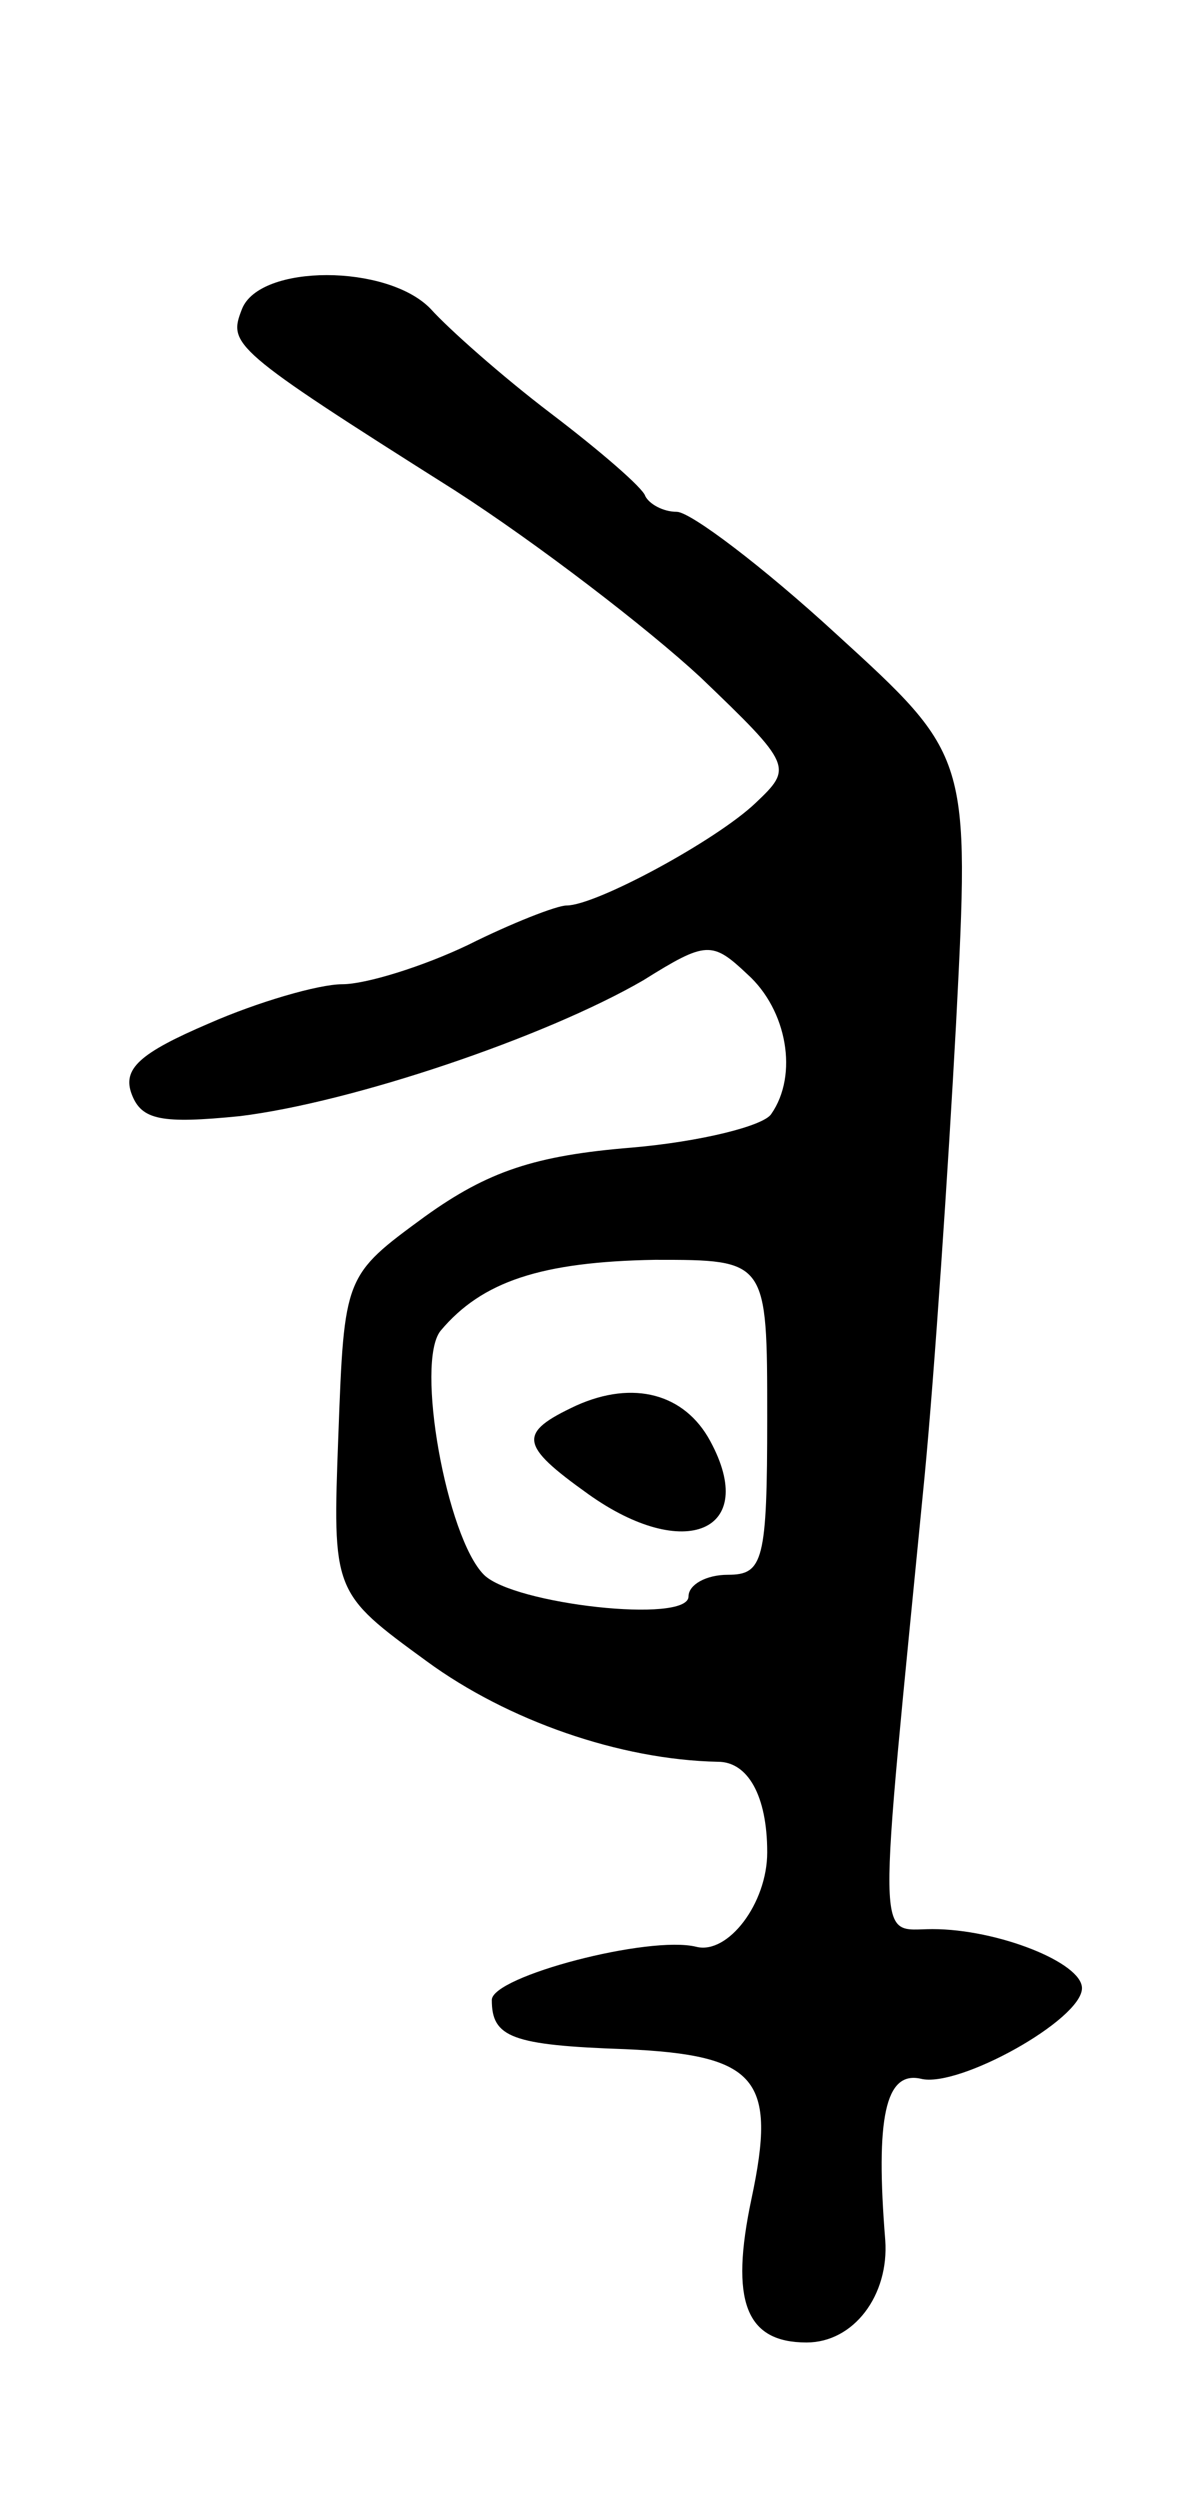 <svg version="1.0" xmlns="http://www.w3.org/2000/svg"
 width="61pt" height="127pt" viewBox="0 0 61 127"
 preserveAspectRatio="xMidYMid meet">
<g transform="translate(0,127) scale(0.1,-0.1)"
fill="#000000" stroke="none">
<path d="M123 1113 c-7 -18 -6 -20 108 -92 42 -27 98 -70 125 -95 47 -45 47
-46 28 -64 -20 -19 -81 -52 -96 -52 -5 0 -28 -9 -50 -20 -23 -11 -52 -20 -64
-20 -12 0 -43 -9 -68 -20 -35 -15 -44 -23 -39 -36 5 -13 15 -15 55 -11 57 7
155 40 205 69 32 20 35 20 53 3 20 -18 26 -51 12 -71 -4 -6 -36 -14 -71 -17
-49 -4 -73 -12 -105 -35 -41 -30 -41 -30 -44 -111 -3 -80 -3 -80 45 -115 41
-30 98 -50 148 -51 15 0 25 -17 25 -46 0 -26 -20 -52 -36 -48 -24 6 -104 -15
-104 -27 0 -19 10 -23 68 -25 67 -3 77 -15 64 -76 -11 -52 -3 -73 28 -73 24 0
42 24 40 52 -5 62 0 86 18 82 19 -5 82 30 82 46 0 13 -43 30 -76 30 -29 0 -28
-16 -4 230 5 52 12 156 16 230 7 136 7 136 -61 198 -37 34 -74 62 -81 62 -7 0
-14 4 -16 8 -1 4 -23 23 -48 42 -25 19 -52 43 -61 53 -22 23 -87 23 -96 0z
m267 -563 c0 -73 -2 -80 -20 -80 -11 0 -20 -5 -20 -11 0 -14 -89 -4 -104 11
-19 19 -35 108 -22 124 21 25 51 35 109 36 57 0 57 0 57 -80z"/>
<path d="M293 556 c-30 -14 -29 -20 6 -45 49 -35 87 -19 62 27 -13 24 -39 31
-68 18z"/>
</g>
</svg>
